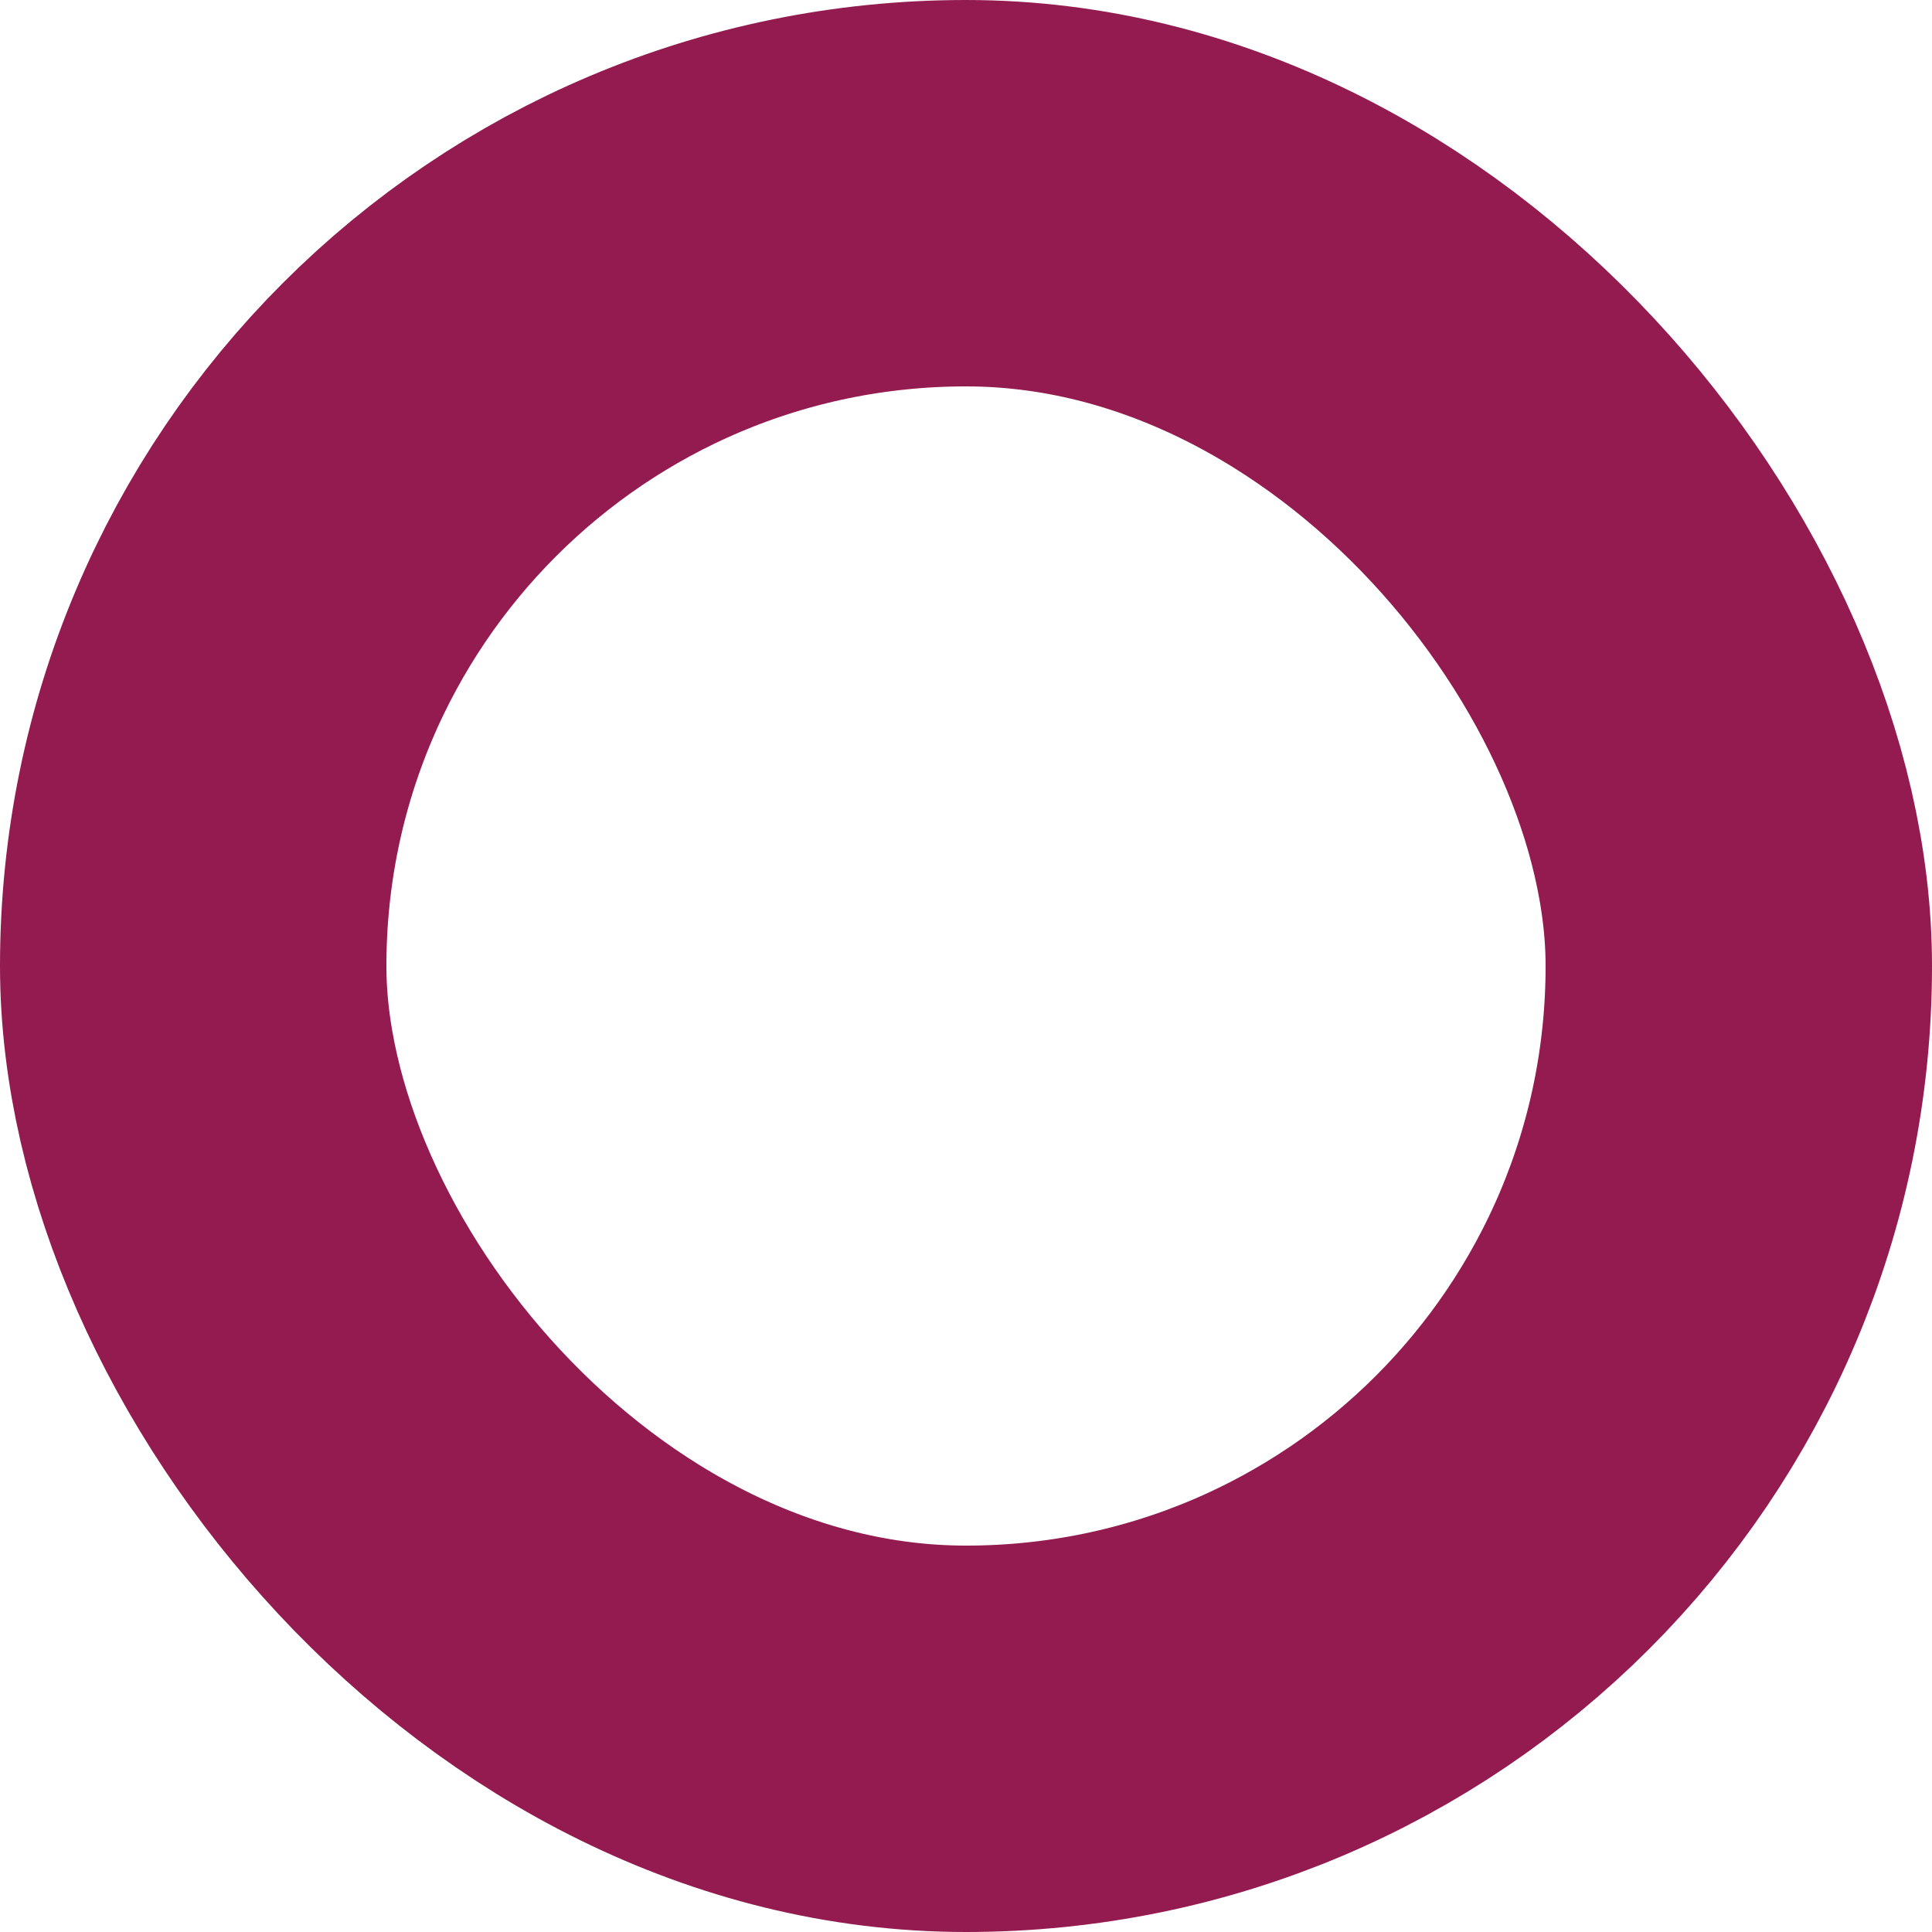 <svg xmlns="http://www.w3.org/2000/svg" width="10" height="10" viewBox="0 0 10 10">
  <defs>
    <style>
      .cls-1 {
        fill: none;
        stroke: #941b50;
        stroke-width: 2px;
      }
    </style>
  </defs>
  <rect id="list001_ico01_v1_v1f1.svg" class="cls-1" x="1" y="1" width="8" height="8" rx="4" ry="4"/>
</svg>
